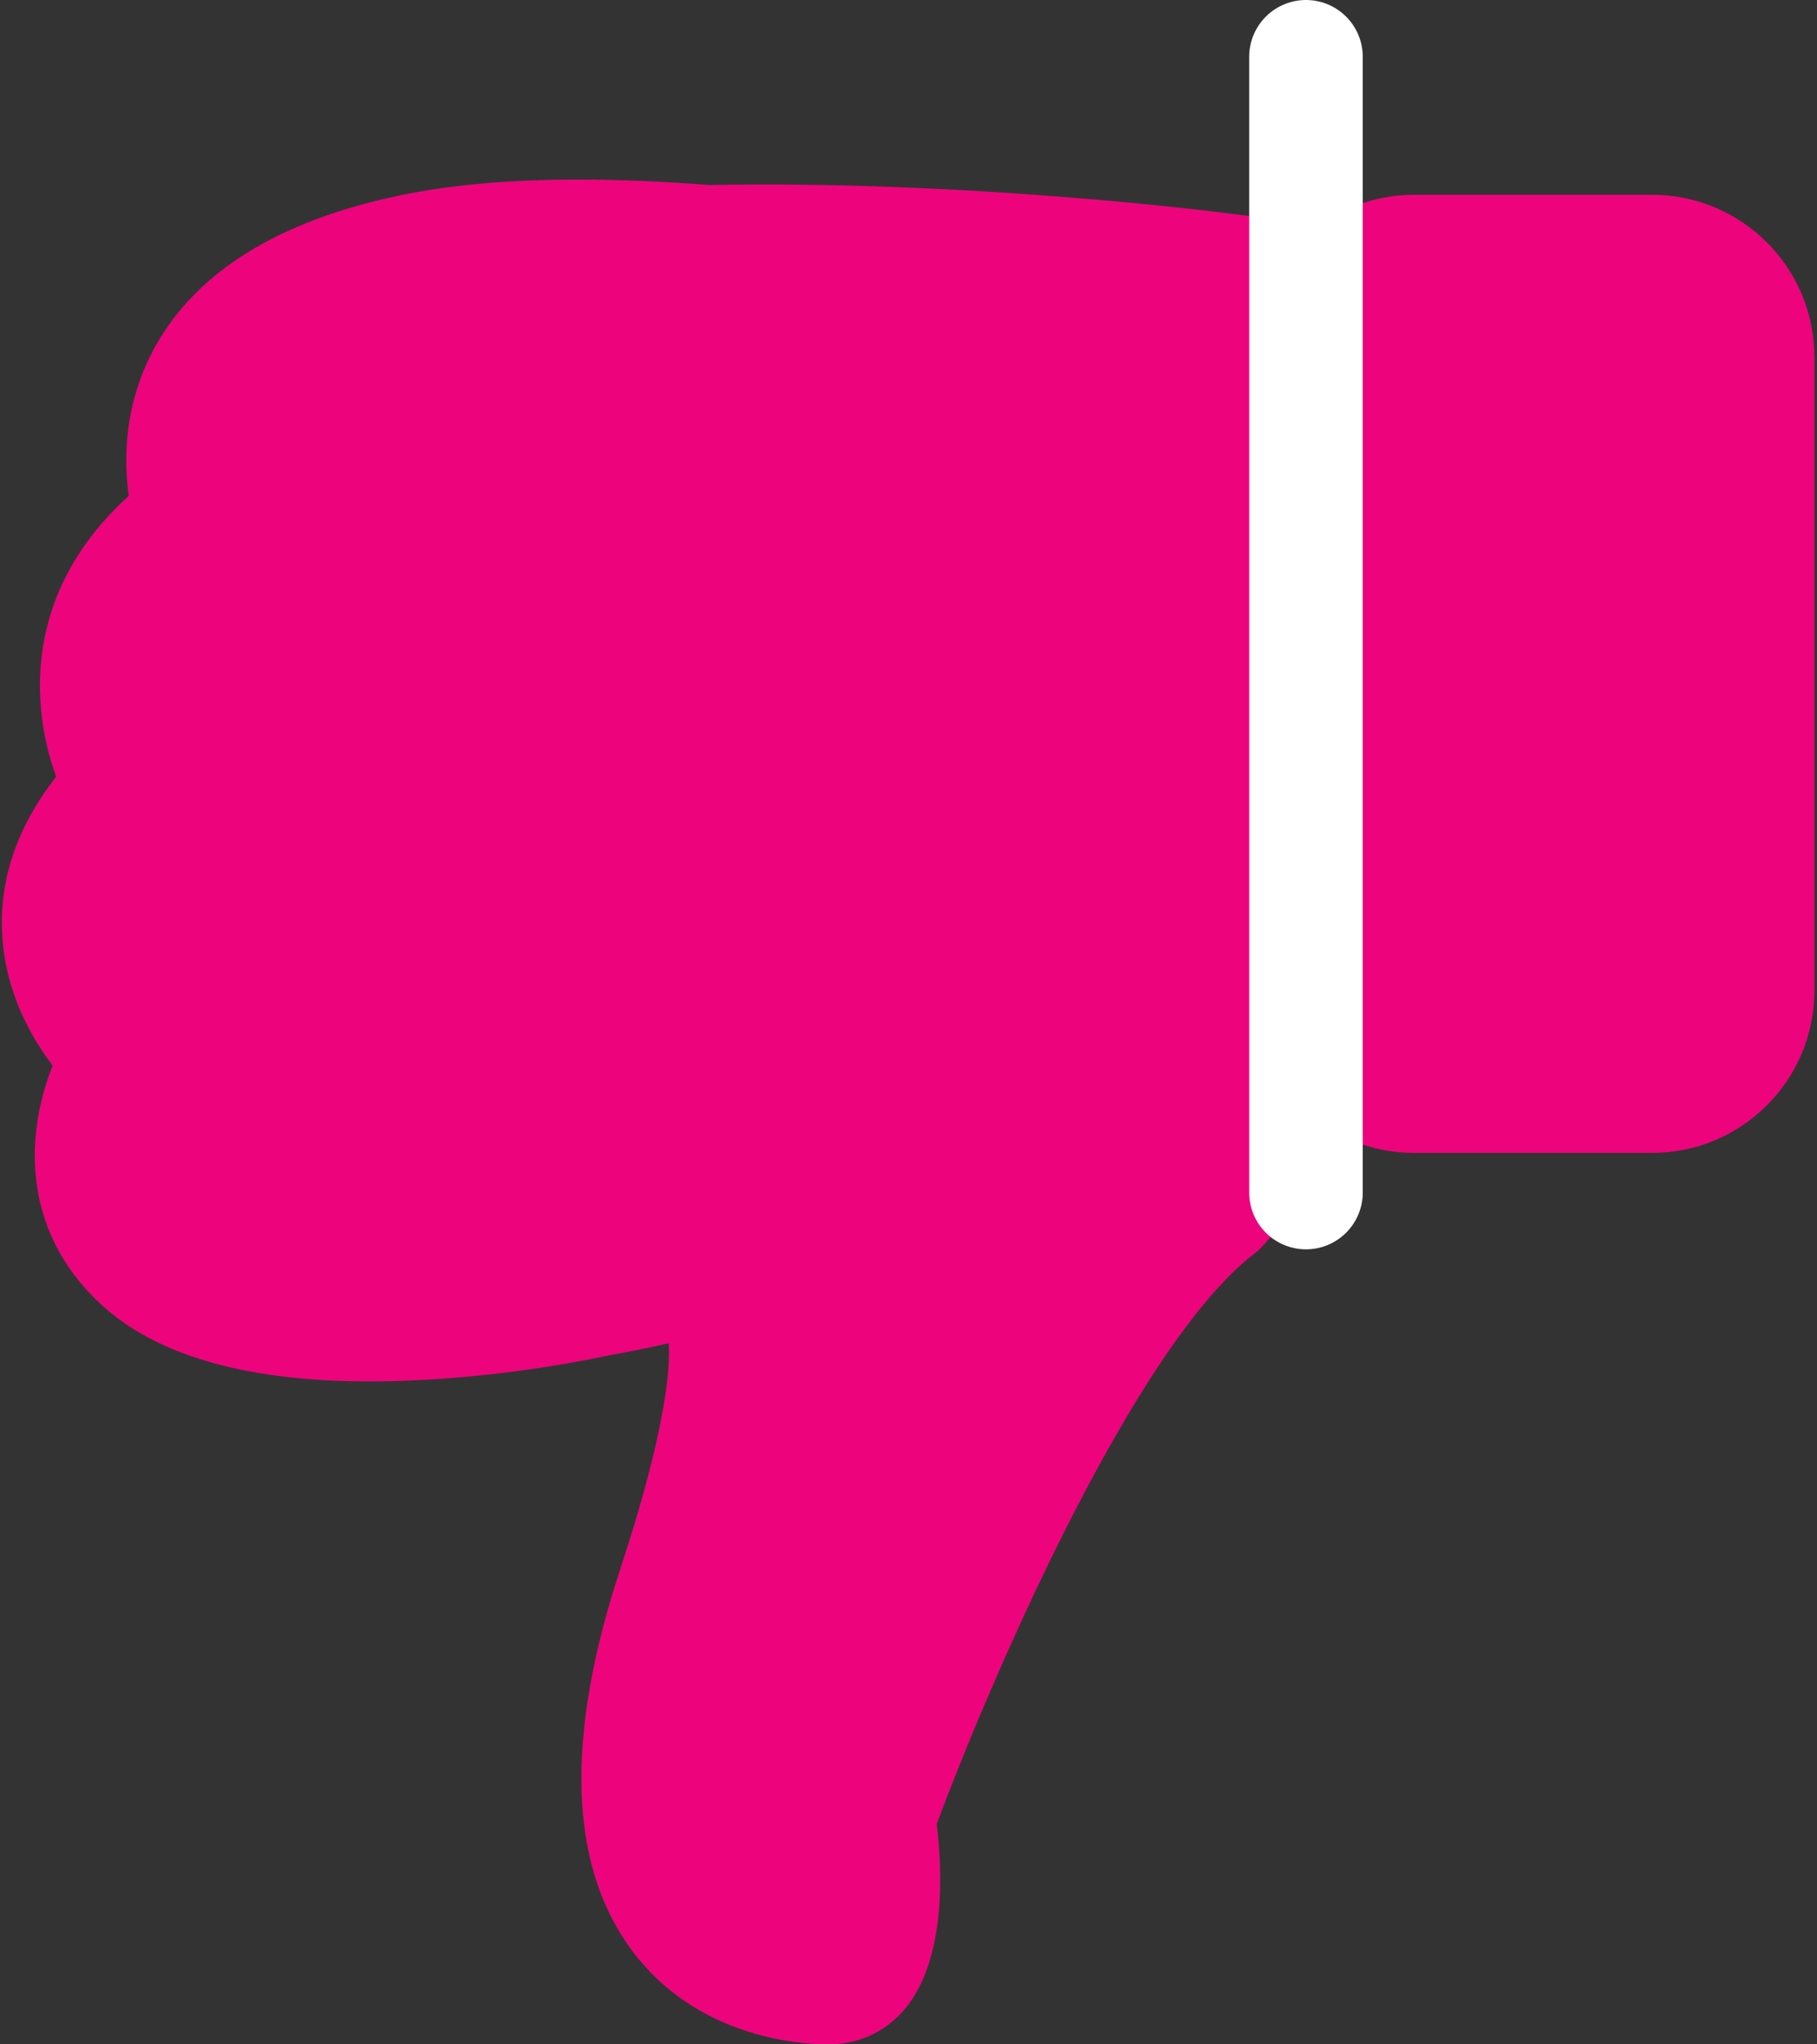 <?xml version="1.0" encoding="UTF-8"?>
<svg width="16px" height="18px" viewBox="0 0 16 18" version="1.1" xmlns="http://www.w3.org/2000/svg" xmlns:xlink="http://www.w3.org/1999/xlink">
    <rect x="0" y="0" width="16" height="18" fill="#333333" stroke="none"/>
    <!-- Generator: Sketch 50.2 (55047) - http://www.bohemiancoding.com/sketch -->
    <title>Icons / Pink / Dislike / Selected</title>
    <desc>Created with Sketch.</desc>
    <defs></defs>
    <g id="Icons-/-Pink-/-Dislike-/-Selected" stroke="none" stroke-width="1" fill="none" fill-rule="evenodd">
        <g id="like" transform="translate(8, 9) scale(-1, -1) translate(-8, -9) ">
            <path d="M15.505,11.162 C15.841,10.733 16.003,10.273 15.982,9.799 C15.961,9.277 15.728,8.869 15.536,8.618 C15.759,8.062 15.845,7.186 15.1,6.506 C14.554,6.009 13.627,5.785 12.342,5.847 C11.439,5.888 10.684,6.057 10.653,6.064 L10.65,6.064 C10.478,6.094 10.296,6.132 10.111,6.173 C10.097,5.954 10.135,5.408 10.54,4.179 C11.021,2.716 10.993,1.597 10.451,0.848 C9.881,0.062 8.971,0 8.703,0 C8.445,0 8.209,0.106 8.04,0.302 C7.659,0.745 7.704,1.562 7.752,1.94 C7.299,3.155 6.028,6.136 4.954,6.963 C4.933,6.977 4.916,6.994 4.899,7.011 C4.583,7.344 4.37,7.705 4.226,8.021 C4.023,7.911 3.793,7.849 3.546,7.849 L1.452,7.849 C0.662,7.849 0.023,8.491 0.023,9.277 L0.023,14.857 C0.023,15.646 0.665,16.285 1.452,16.285 L3.546,16.285 C3.852,16.285 4.136,16.189 4.37,16.024 L5.177,16.12 C5.3,16.137 7.498,16.415 9.754,16.371 C10.162,16.402 10.547,16.419 10.904,16.419 C11.518,16.419 12.054,16.371 12.5,16.275 C13.551,16.052 14.269,15.605 14.633,14.949 C14.911,14.448 14.911,13.95 14.866,13.634 C15.549,13.016 15.67,12.333 15.645,11.852 C15.632,11.574 15.57,11.337 15.505,11.162 Z M1.452,15.358 C1.173,15.358 0.95,15.131 0.95,14.857 L0.95,9.274 C0.95,8.996 1.177,8.773 1.452,8.773 L3.546,8.773 C3.824,8.773 4.047,8.999 4.047,9.274 L4.047,14.853 C4.047,15.131 3.821,15.355 3.546,15.355 L1.452,15.355 L1.452,15.358 Z M14.626,10.761 C14.482,10.912 14.454,11.142 14.564,11.32 C14.564,11.324 14.705,11.564 14.722,11.894 C14.746,12.343 14.53,12.742 14.076,13.082 C13.915,13.205 13.85,13.418 13.918,13.61 C13.918,13.614 14.066,14.067 13.826,14.496 C13.596,14.908 13.084,15.203 12.308,15.368 C11.687,15.502 10.842,15.526 9.805,15.444 C9.791,15.444 9.774,15.444 9.757,15.444 C7.549,15.492 5.318,15.203 5.294,15.2 L5.29,15.2 L4.943,15.159 C4.964,15.063 4.974,14.96 4.974,14.857 L4.974,9.274 C4.974,9.126 4.95,8.982 4.909,8.848 C4.971,8.618 5.142,8.106 5.548,7.67 C7.089,6.448 8.597,2.324 8.662,2.146 C8.689,2.074 8.696,1.995 8.682,1.916 C8.624,1.531 8.645,1.061 8.727,0.92 C8.909,0.924 9.4,0.975 9.695,1.384 C10.045,1.868 10.032,2.733 9.654,3.88 C9.077,5.627 9.029,6.548 9.486,6.953 C9.712,7.155 10.015,7.166 10.234,7.087 C10.444,7.039 10.643,6.997 10.832,6.967 C10.845,6.963 10.863,6.96 10.876,6.956 C11.93,6.726 13.819,6.585 14.475,7.183 C15.031,7.691 14.636,8.364 14.591,8.436 C14.464,8.628 14.502,8.879 14.674,9.033 C14.677,9.037 15.038,9.377 15.055,9.833 C15.069,10.139 14.924,10.452 14.626,10.761 Z" id="Shape" fill="#ED047C" fill-rule="nonzero"></path>
            <path d="M4.814,15.425 C10.89,15.897 14.103,15.485 14.453,14.19 C14.804,12.894 14.979,11.788 14.979,10.87 C15.266,8.735 15.037,7.395 14.29,6.851 C13.17,6.034 10.796,6.851 9.897,6.851 C8.998,6.851 10.5,1.712 10.5,1.712 C10.5,1.712 9.211,0.615 9.211,0.615 C9.211,0.615 8.638,0.614 8.446,0.852 C8.298,1.036 8.298,1.416 8.205,1.712 C7.991,2.394 5.727,7.613 4.814,8.049 C4.206,8.34 4.206,10.799 4.814,15.425 Z" id="Path-4" fill="#ED047C"></path>
            <polygon id="Path-2" fill="#ED047C" points="5 8.209 0.836 8.209 0.836 15.663 5 15.663"></polygon>
            <path d="M4.5,7.5 L4.5,17.5" id="Line" stroke="#FFFFFF" stroke-linecap="round"></path>
        </g>
    </g>
</svg>